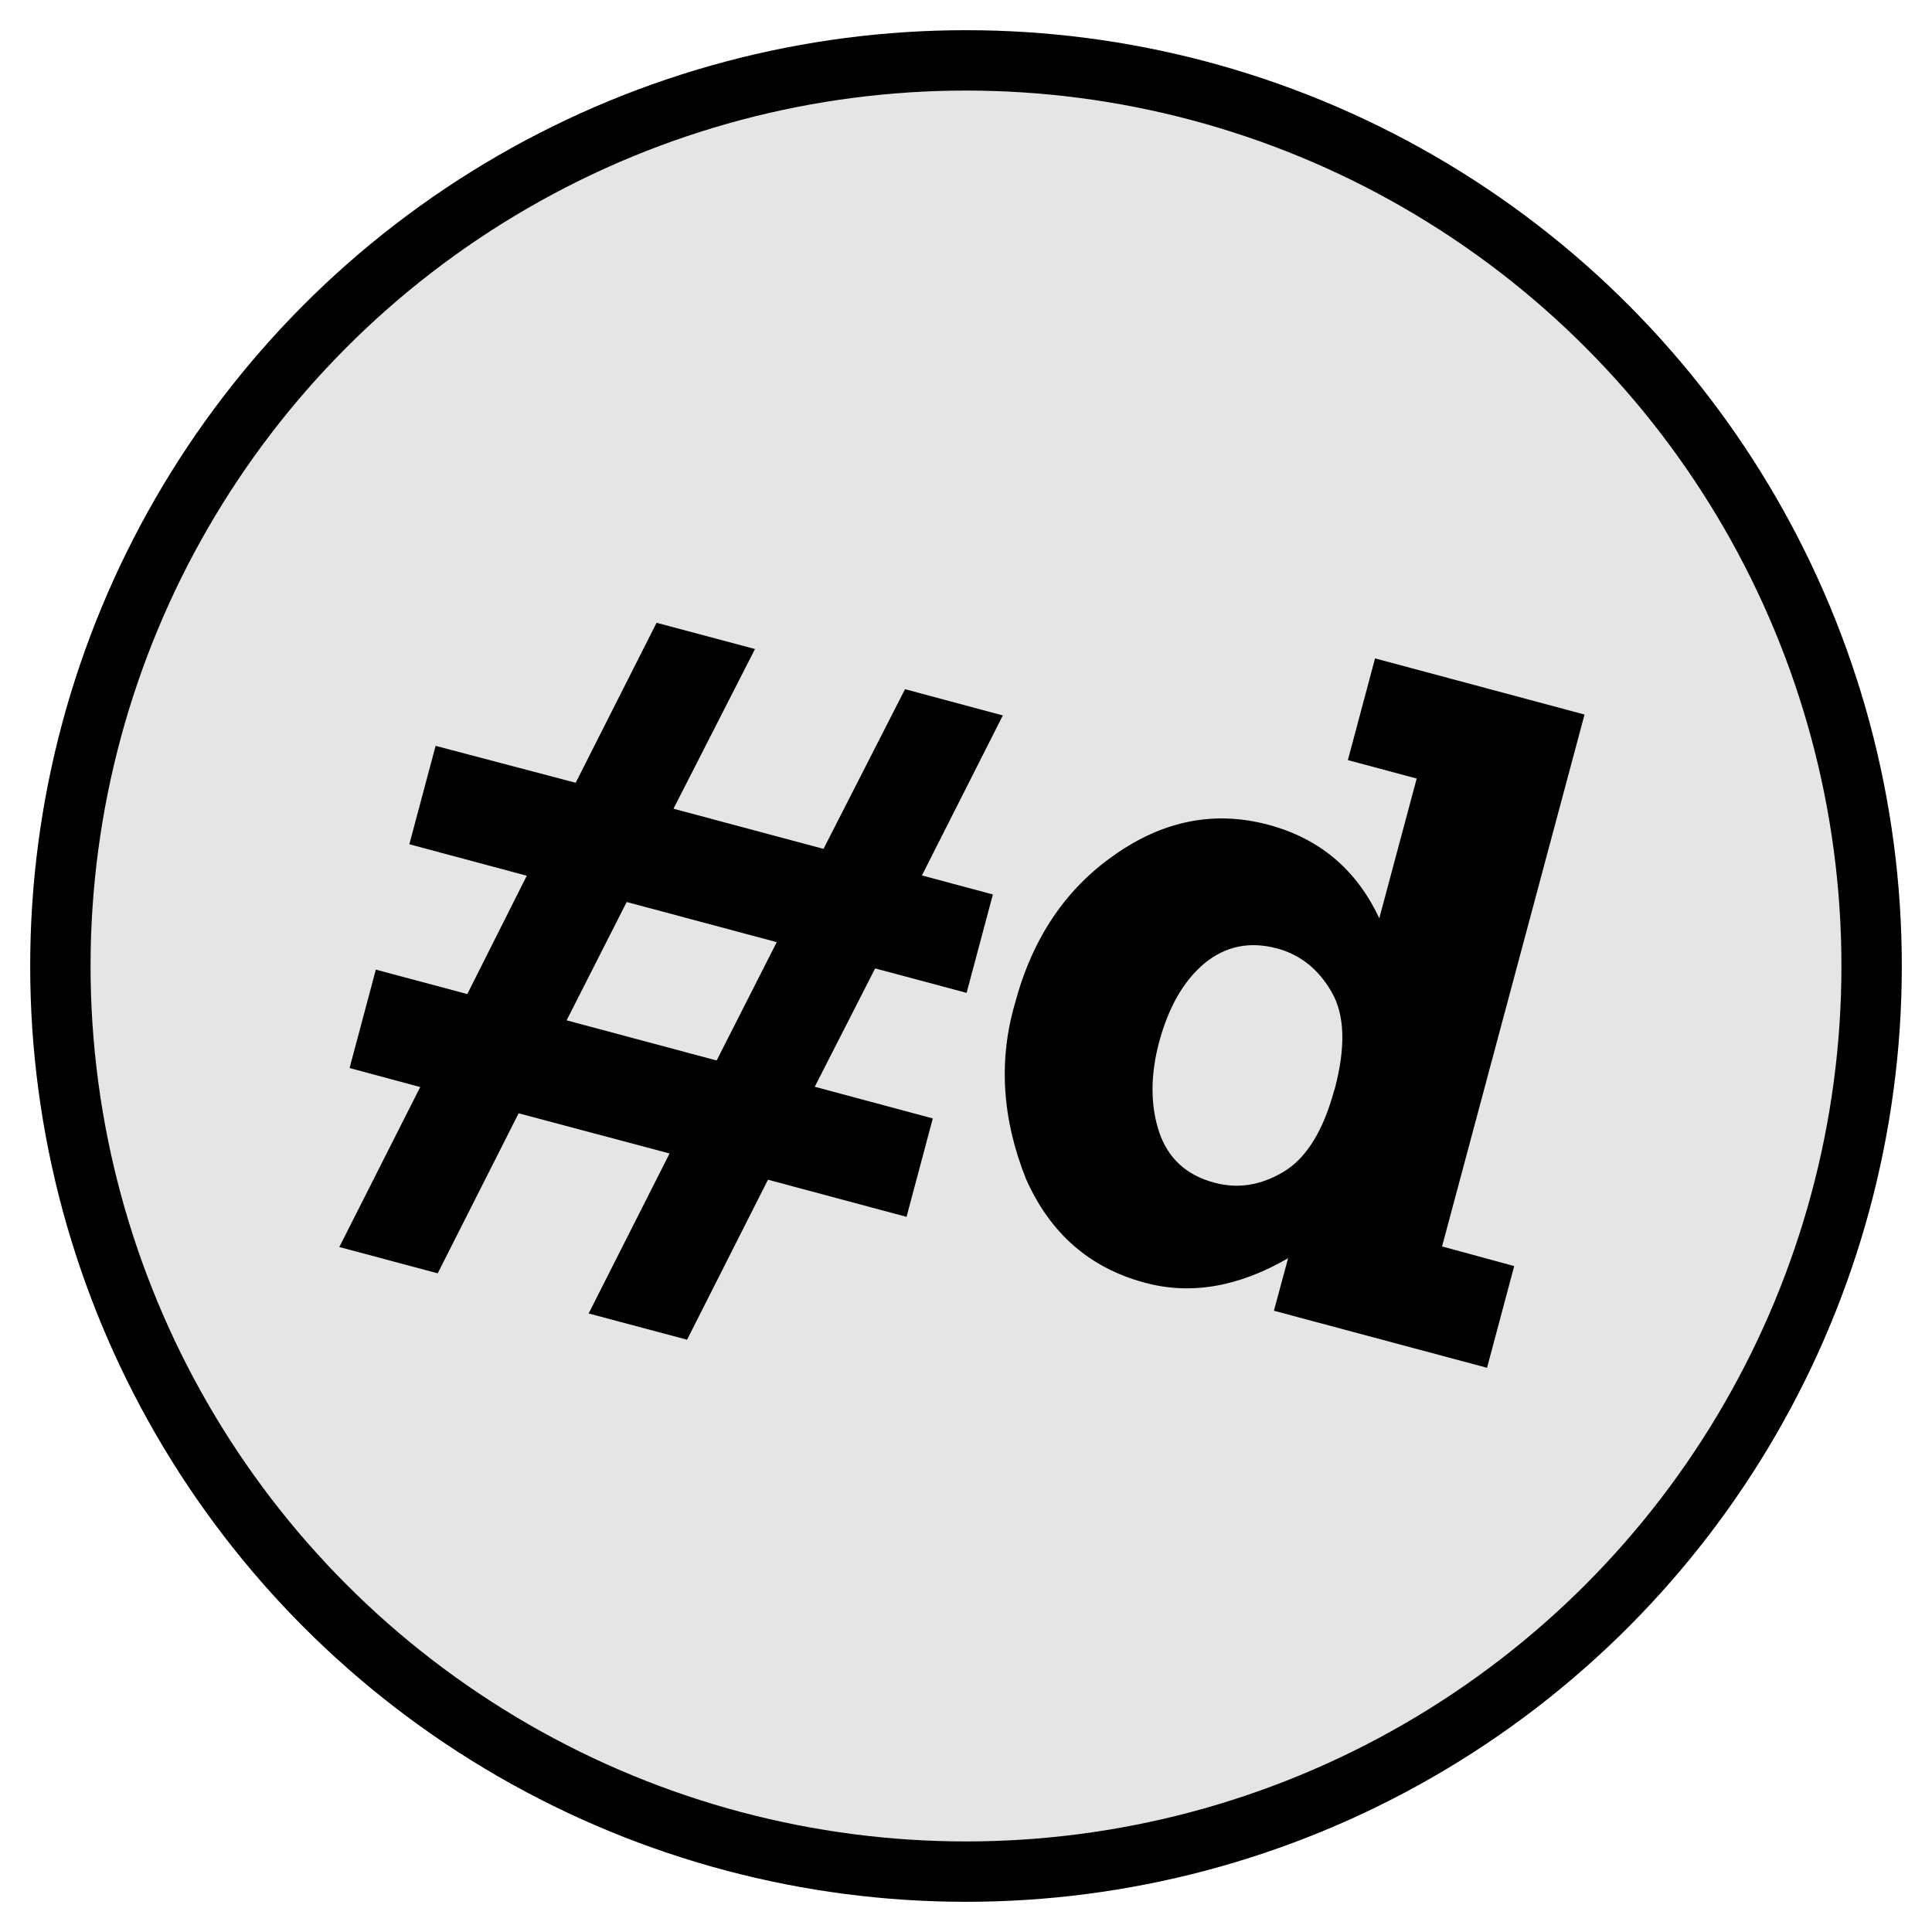 <?xml version="1.0" encoding="UTF-8" standalone="no"?>
<svg
   width="64" height="64"
   viewBox="0 0 64 64" version="1.1"
   id="pachde-logo"
   xmlns="http://www.w3.org/2000/svg"
   xmlns:svg="http://www.w3.org/2000/svg">
  <circle
     style="fill:#e5e5e5;stroke:#000000;stroke-width:2;"
     cx="32"
     cy="32"
     r="30" />
<g style="stroke-width:3">
  <path d="m 19.07,25.93 2.68,-5.3 3.26,0.87 -2.7,5.29 4.97,1.33 2.7,-5.29 3.24,0.87 -2.68,5.3 2.35,0.63 -0.87,3.26 -3.03,-0.81 -2,3.92 3.91,1.05 -0.87,3.26 -4.59,-1.23 -2.68,5.3 -3.26,-0.87 2.68,-5.3 -5,-1.33 -2.68,5.3 -3.26,-0.87 2.68,-5.3 -2.34,-0.63 0.87,-3.26 3.03,0.81 1.97,-3.92 -3.89,-1.043 0.87,-3.26 z m 6.66,5.28 -4.97,-1.33 -1.99,3.92 4.97,1.33 z" />
  <path d="m 50.16,41.94 -0.90,3.37 -7.06,-1.89 0.47,-1.74 q -2.47,1.43 -4.75,0.81 -2.73,-0.73 -3.93,-3.43 -1.20,-3 -0.36,-5.85 0.86,-3.2 3.29,-4.89 2.43,-1.71 5.09,-1 2.55,0.68 3.68,3.1 l 1.24,-4.63 -2.28,-0.61 0.90,-3.37 6.94,1.86 -4.72,17.62 z m -5.95,-5.85 q 0.56,-2.098 -0.10,-3.23 -0.65,-1.13 -1.8,-1.44 -1.37,-0.37 -2.42,0.50 -1.02,0.86 -1.49,2.59 -0.44,1.65 -0.005,2.98 0.44,1.32 1.84,1.69 1.16,0.31 2.28,-0.36 1.14,-0.68 1.69,-2.73 z" />
</g>
</svg>
